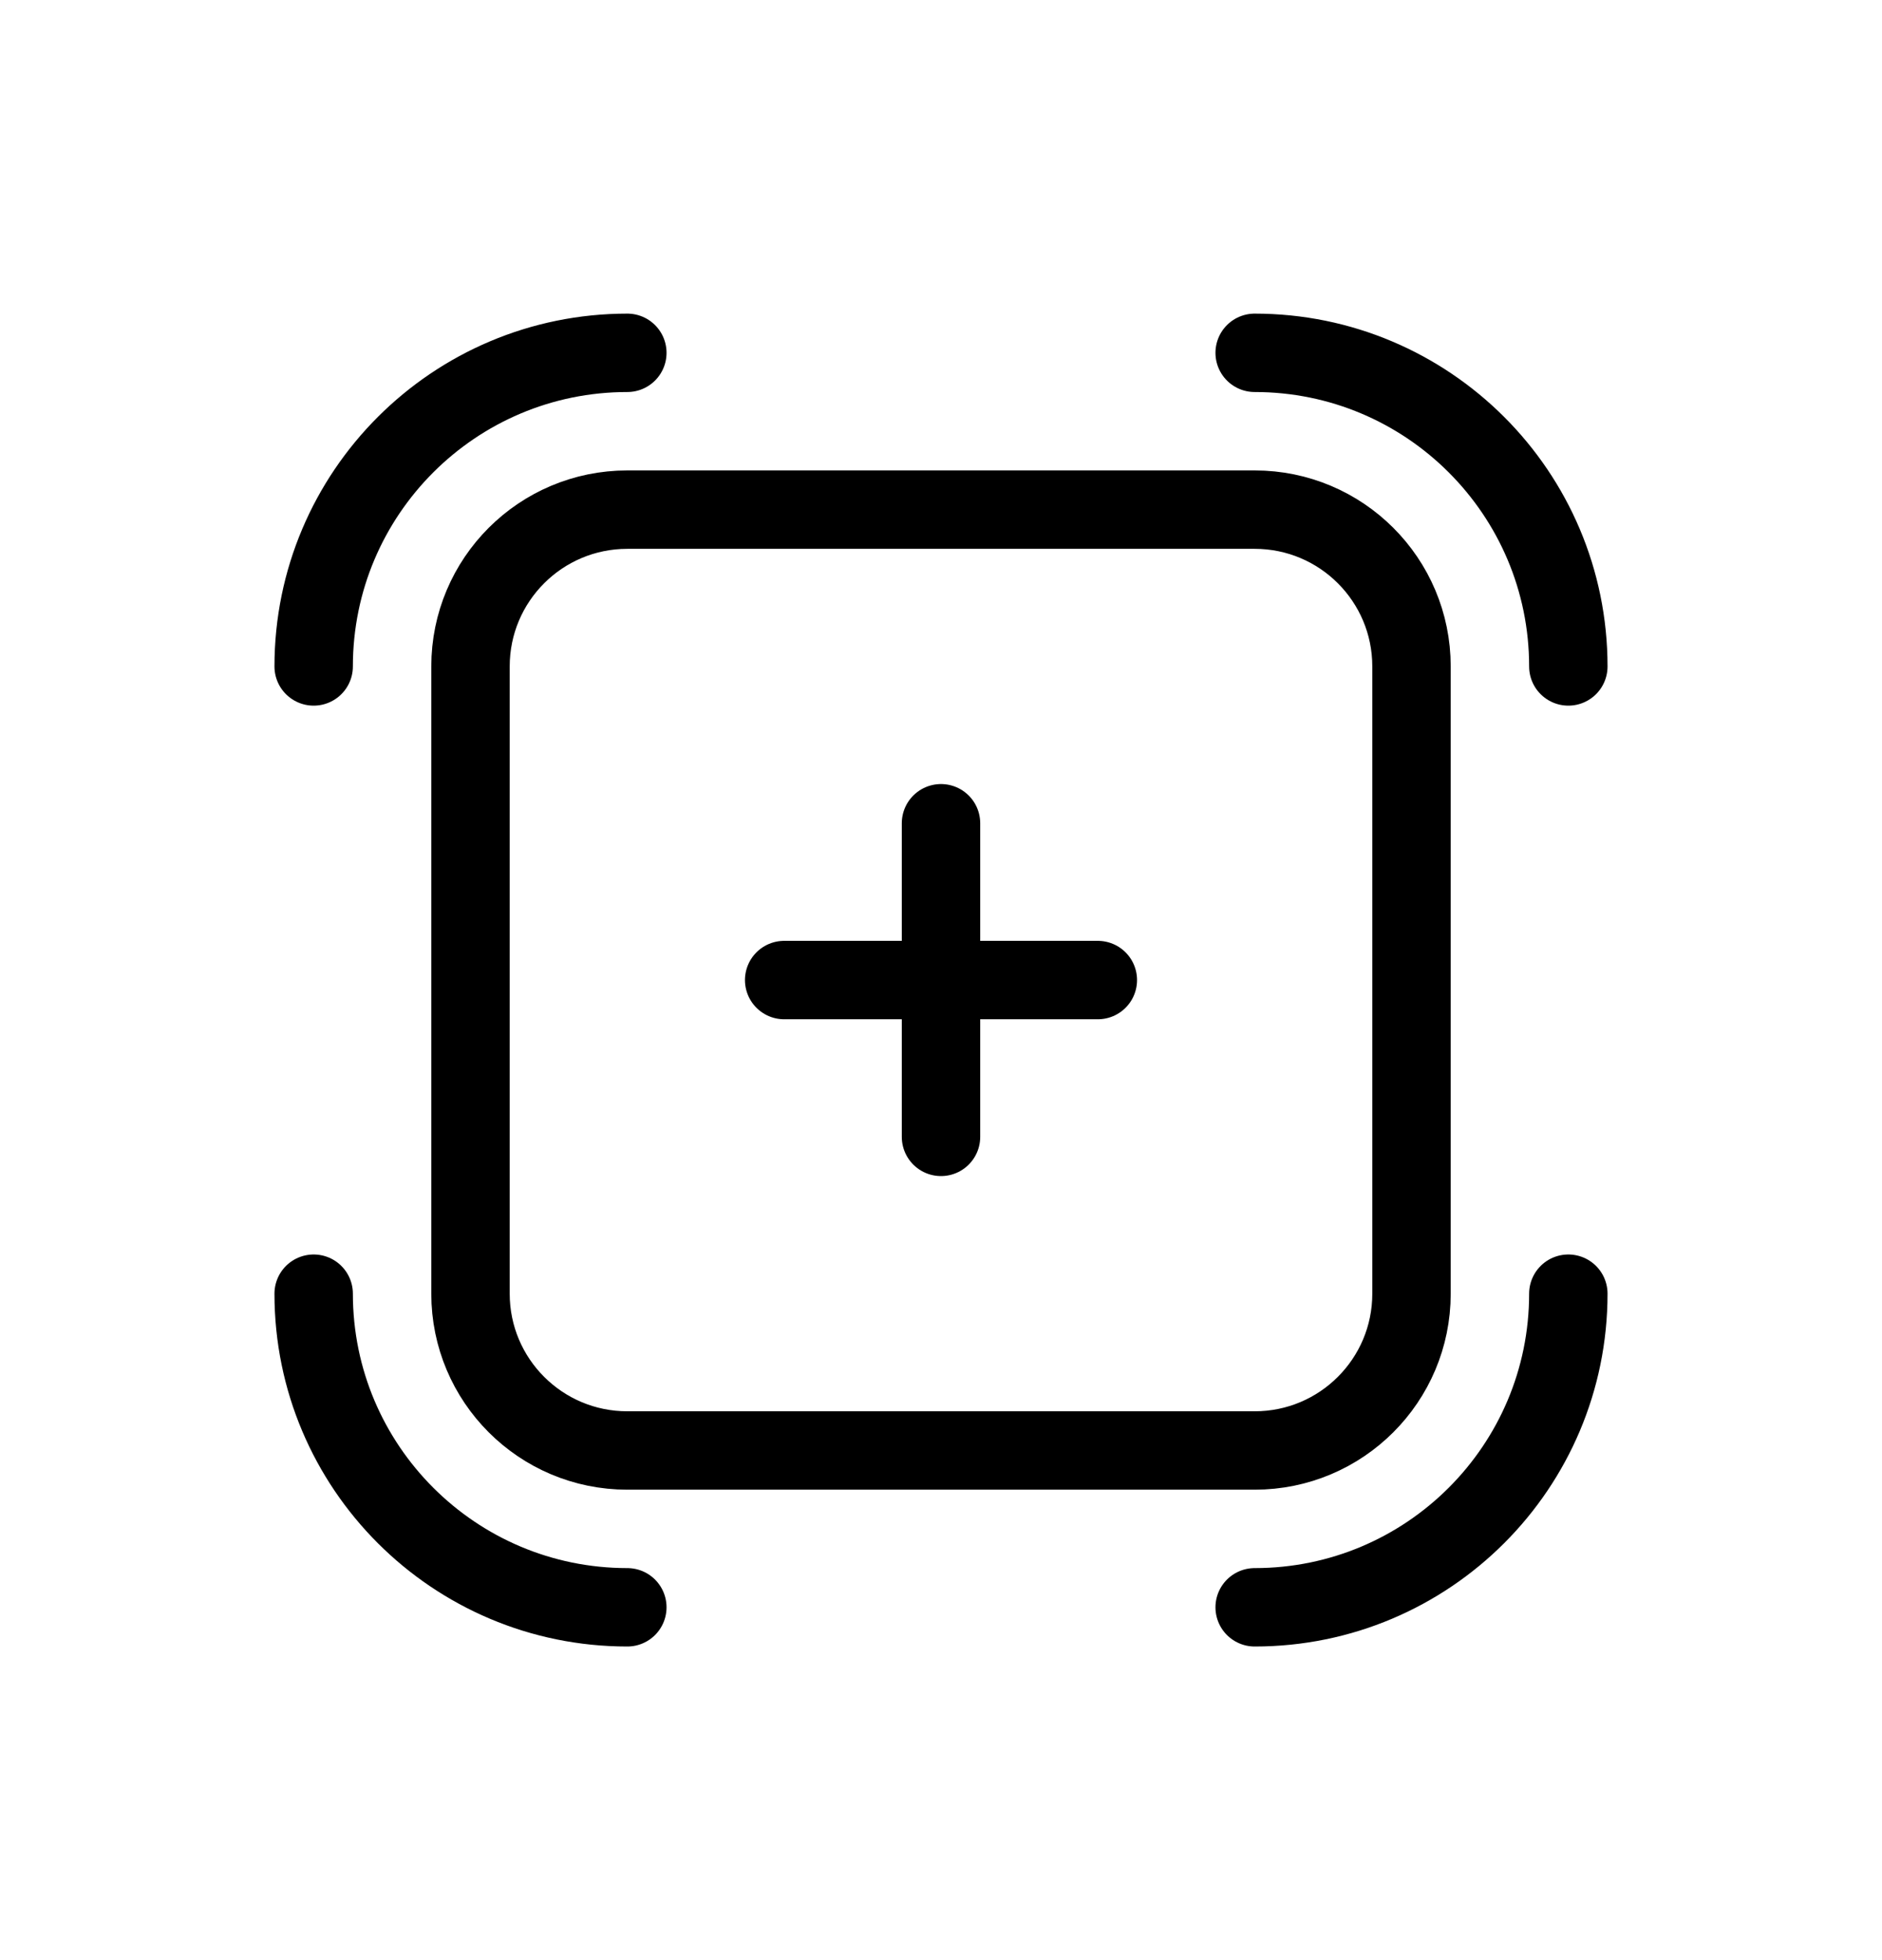 <svg width="24" height="25" viewBox="0 0 24 25" fill="none" xmlns="http://www.w3.org/2000/svg">
<path d="M4 16.5C4 18.709 5.791 20.5 8 20.5M8 4.5C5.791 4.5 4 6.291 4 8.5M20 8.5C20 6.291 18.209 4.5 16 4.5M20 16.5C20 18.709 18.209 20.5 16 20.5M12 14.5L12 10.5M14 12.5H10M6 16.5L6 8.5C6 7.395 6.895 6.5 8 6.5L16 6.5C17.105 6.5 18 7.395 18 8.5L18 16.5C18 17.605 17.105 18.5 16 18.5L8 18.5C6.895 18.5 6 17.605 6 16.5Z" stroke="currentColor" stroke-linecap="round" stroke-linejoin="round"/>
</svg>
